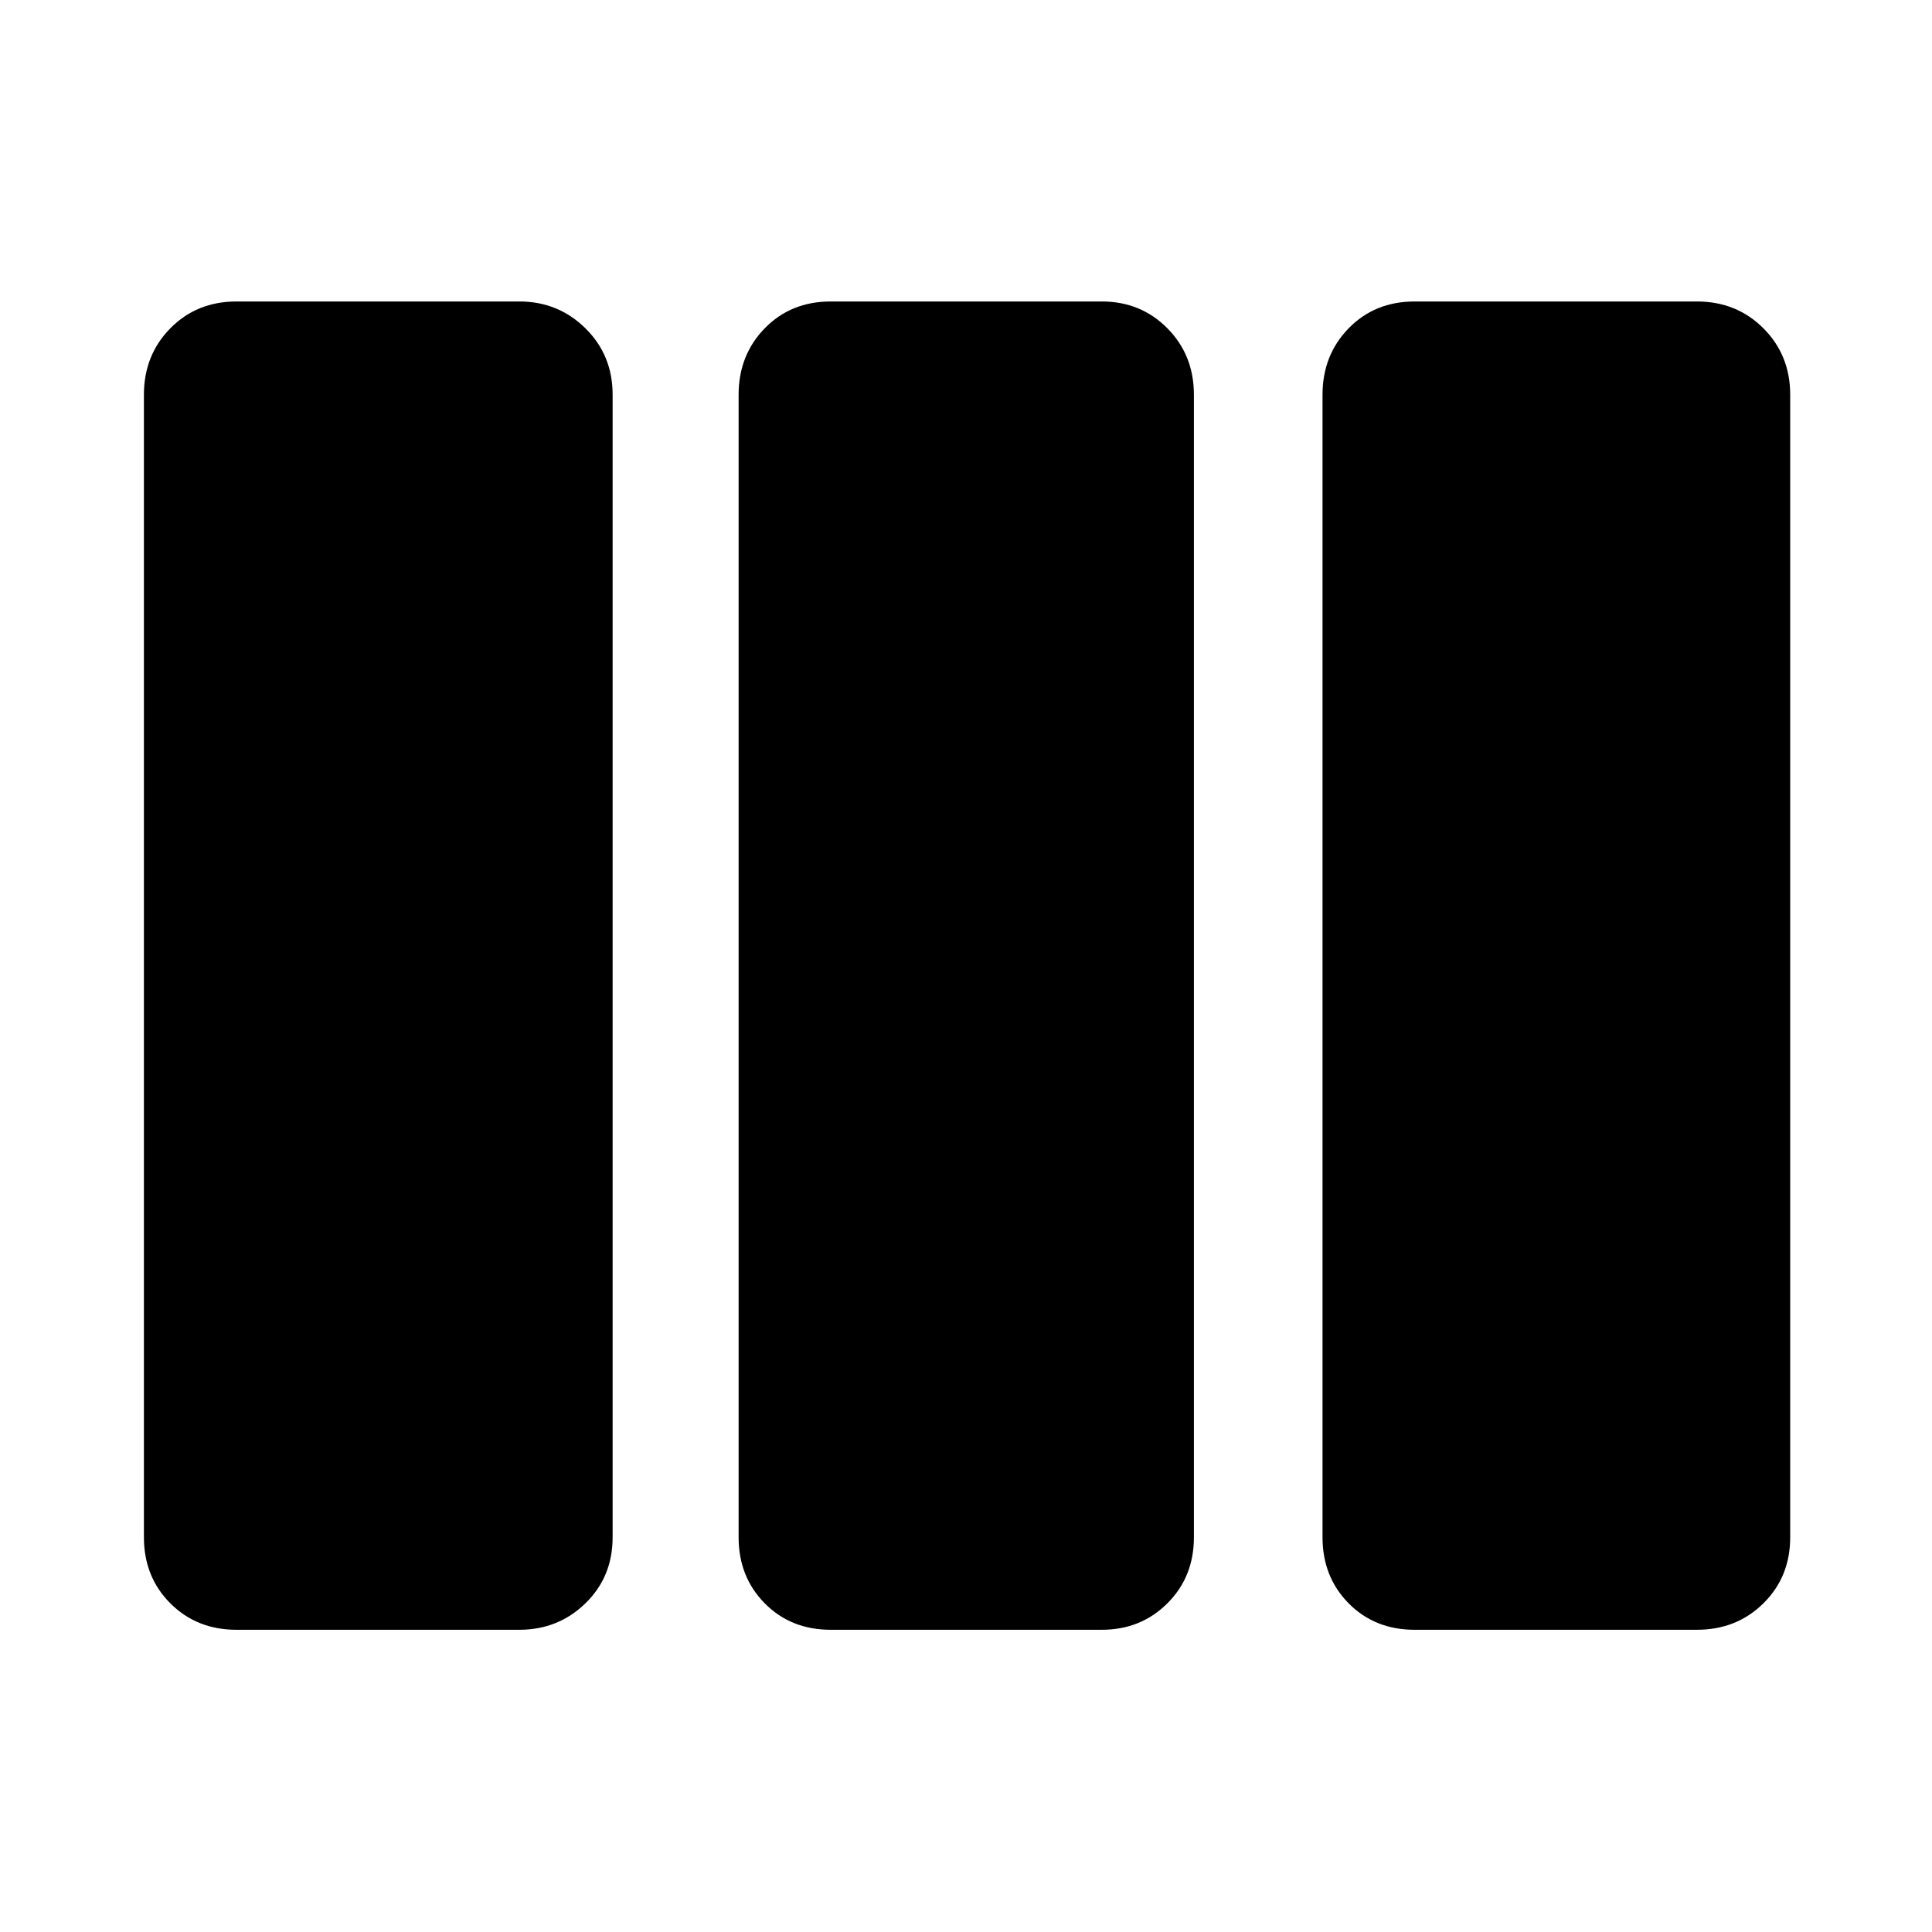 <svg xmlns="http://www.w3.org/2000/svg" height="40" viewBox="0 -960 960 960" width="40"><path d="M117.49-150.17q-19.71 0-32.85-13.14-13.13-13.14-13.13-32.85v-567.68q0-19.71 13.13-33.04 13.14-13.32 32.85-13.32h140.56q19.3 0 32.83 13.32 13.53 13.33 13.53 33.04v567.68q0 19.71-13.53 32.85t-32.83 13.14H117.49Zm295.32 0q-19.82 0-32.81-13.14-12.99-13.14-12.99-32.85v-567.68q0-19.71 12.99-33.04 12.99-13.32 32.81-13.32h134.65q19.4 0 32.6 13.32 13.19 13.33 13.19 33.04v567.68q0 19.71-13.19 32.85-13.2 13.14-32.6 13.14H412.81Zm290.14 0q-19.82 0-32.81-13.14-12.99-13.14-12.99-32.85v-567.68q0-19.71 12.99-33.04 12.99-13.32 32.81-13.32h140.23q19.71 0 33.03 13.32 13.33 13.33 13.33 33.04v567.68q0 19.71-13.33 32.85-13.32 13.14-33.03 13.14H702.95Z"/></svg>